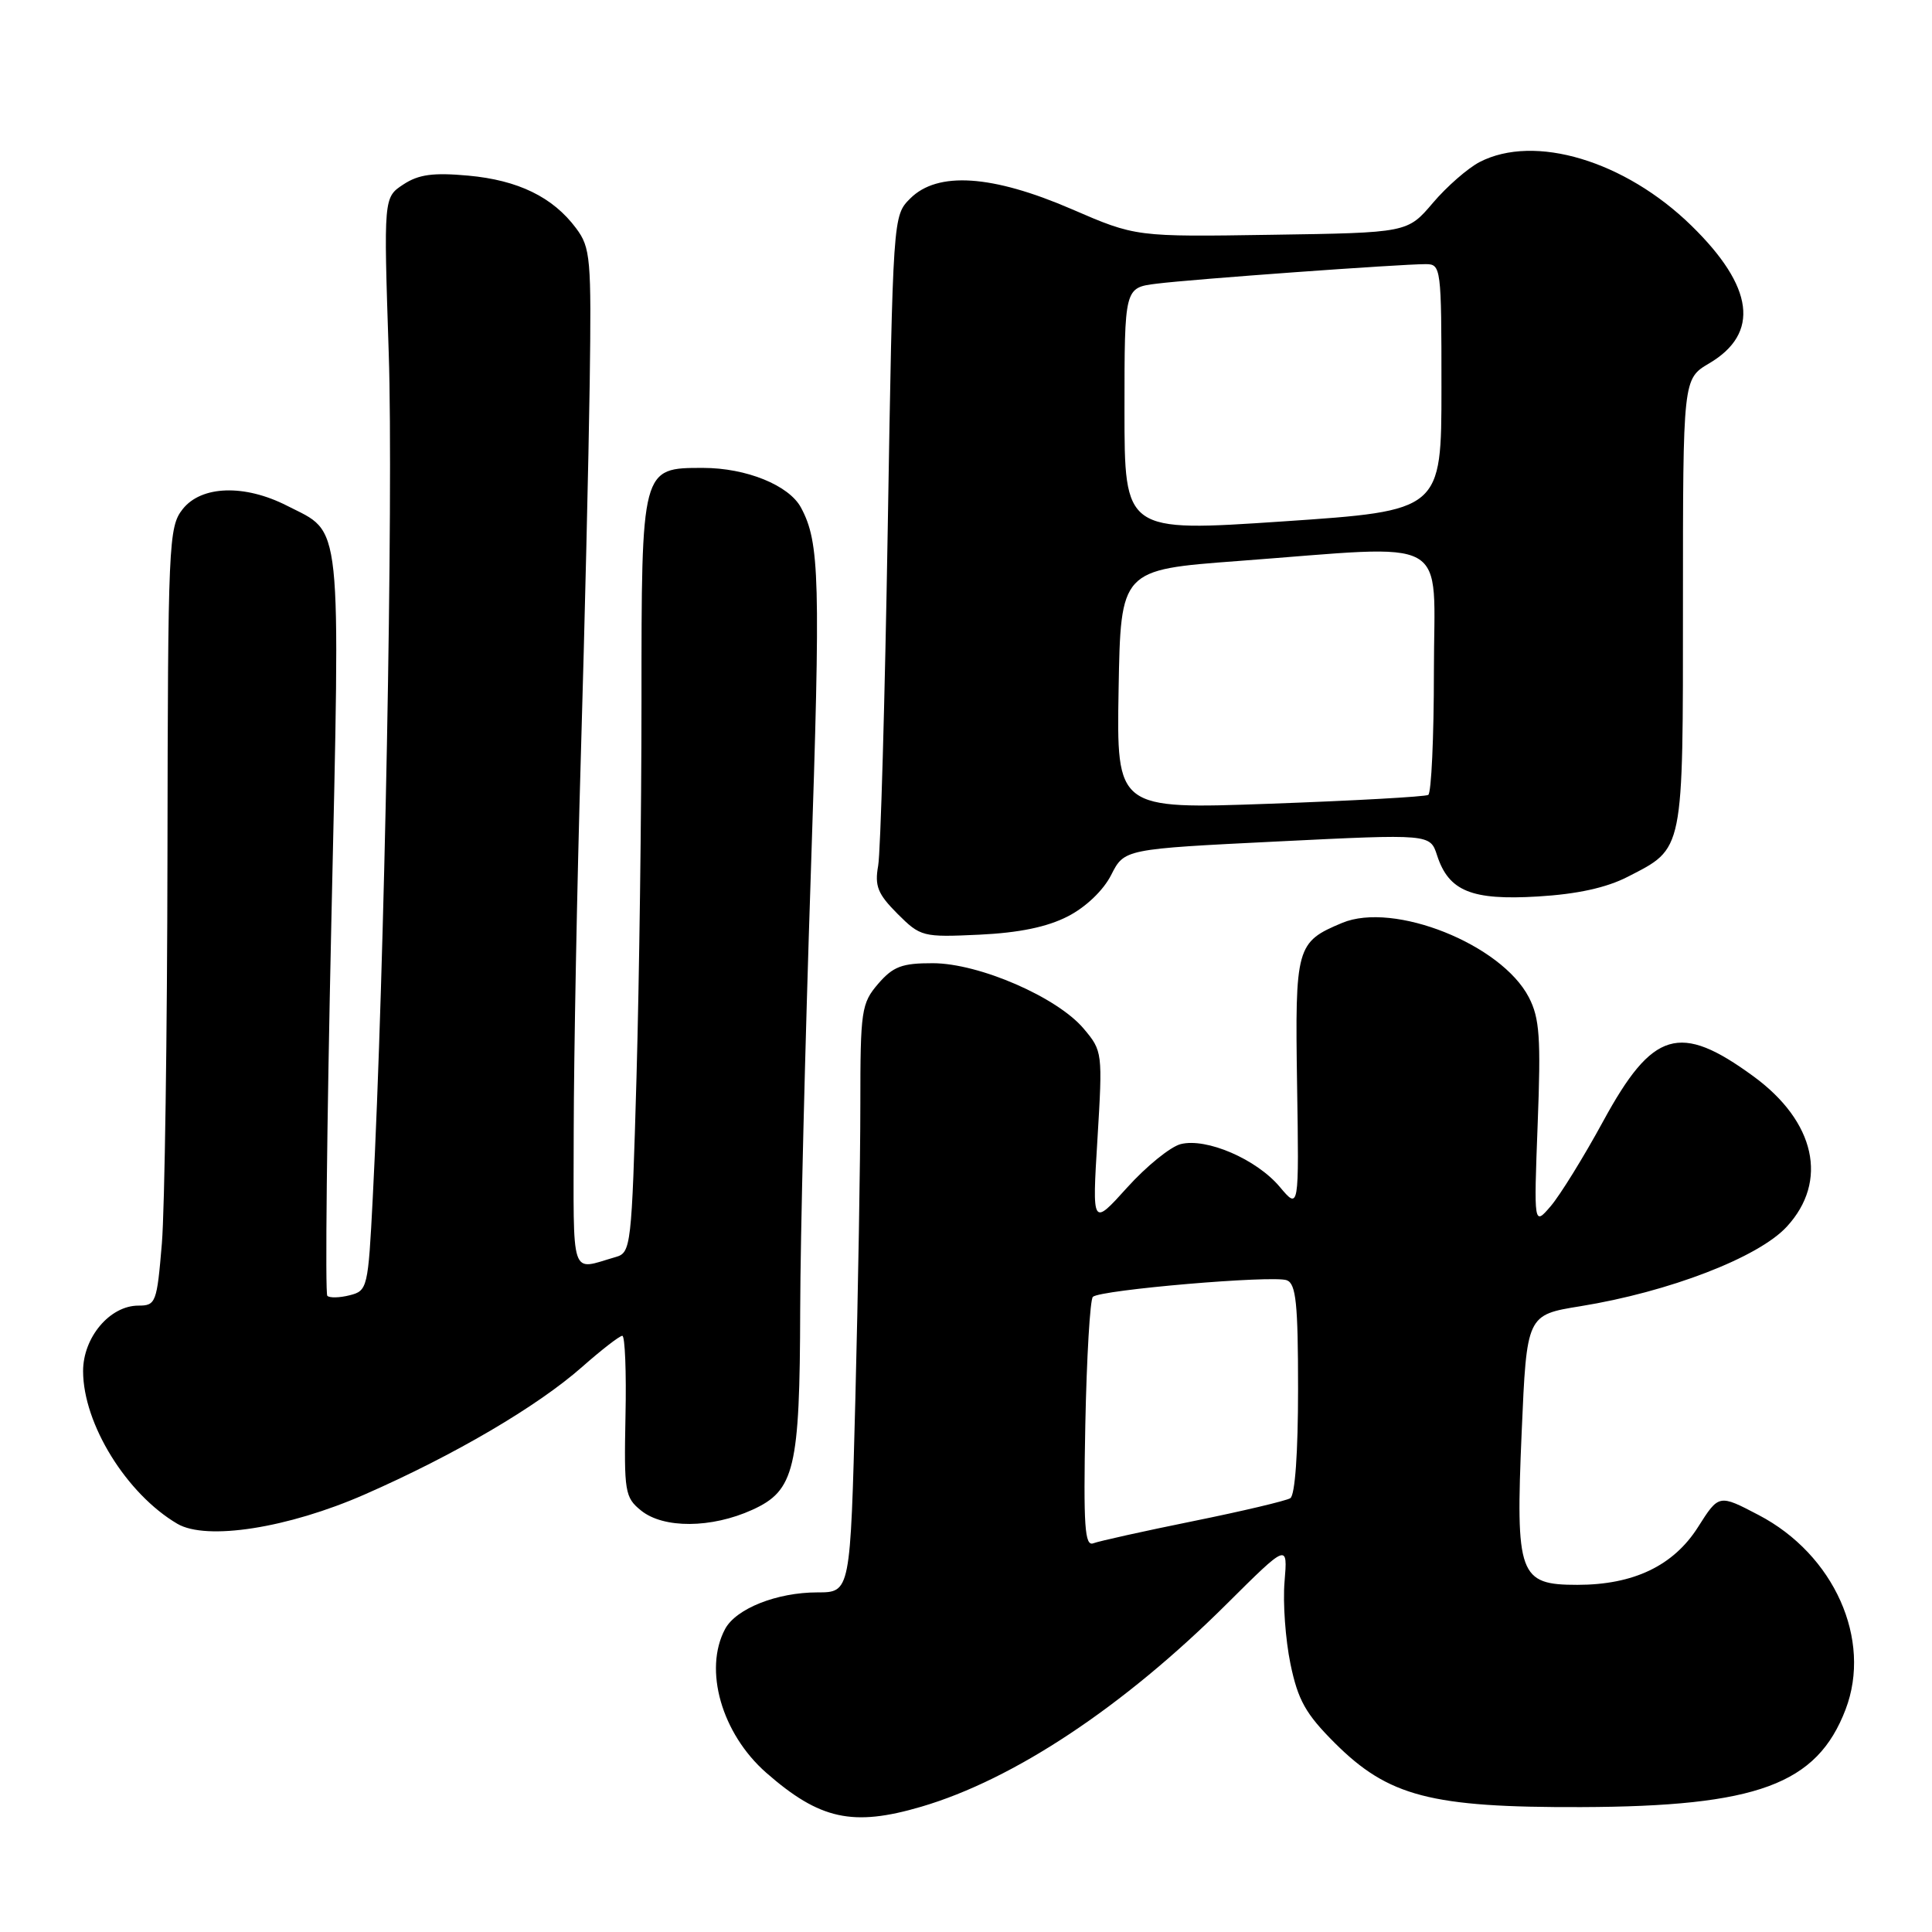 <?xml version="1.0" encoding="UTF-8" standalone="no"?>
<!DOCTYPE svg PUBLIC "-//W3C//DTD SVG 1.1//EN" "http://www.w3.org/Graphics/SVG/1.1/DTD/svg11.dtd" >
<svg xmlns="http://www.w3.org/2000/svg" xmlns:xlink="http://www.w3.org/1999/xlink" version="1.1" viewBox="0 0 256 256">
 <g >
 <path fill="currentColor"
d=" M 122.07 239.40 C 134.33 235.80 148.86 226.16 162.56 212.52 C 170.63 204.50 170.63 204.50 170.21 209.57 C 169.97 212.36 170.33 217.26 170.99 220.47 C 171.99 225.29 173.01 227.10 176.85 230.94 C 183.97 238.05 189.60 239.51 209.50 239.45 C 232.84 239.37 240.75 236.45 244.55 226.51 C 248.08 217.26 243.04 205.98 233.03 200.75 C 227.76 197.99 227.76 197.99 225.00 202.34 C 221.75 207.47 216.46 210.00 209.00 210.00 C 201.27 210.00 200.81 208.74 201.63 189.76 C 202.30 174.23 202.30 174.23 209.42 173.08 C 221.15 171.18 233.00 166.62 236.75 162.55 C 242.31 156.53 240.55 148.61 232.33 142.61 C 222.56 135.47 218.99 136.53 212.44 148.55 C 209.85 153.31 206.71 158.38 205.48 159.82 C 203.24 162.43 203.24 162.43 203.75 148.92 C 204.19 137.51 204.01 134.91 202.58 132.15 C 198.94 125.12 184.68 119.43 177.84 122.29 C 171.76 124.83 171.59 125.44 171.87 143.74 C 172.13 160.31 172.13 160.31 169.57 157.26 C 166.49 153.60 159.87 150.74 156.45 151.60 C 155.10 151.94 151.90 154.53 149.35 157.36 C 144.71 162.50 144.71 162.50 145.42 150.90 C 146.11 139.48 146.09 139.26 143.60 136.31 C 140.10 132.14 129.74 127.64 123.61 127.63 C 119.52 127.62 118.35 128.06 116.36 130.36 C 114.14 132.95 114.00 133.87 114.00 146.39 C 114.00 153.70 113.70 171.22 113.34 185.34 C 112.68 211.00 112.68 211.00 108.31 211.00 C 102.94 211.00 97.53 213.15 96.08 215.85 C 93.20 221.24 95.62 229.70 101.52 234.89 C 108.62 241.11 112.98 242.07 122.07 239.40 Z  M 48.33 198.02 C 60.21 192.81 71.22 186.35 77.15 181.11 C 79.71 178.85 82.10 177.00 82.46 177.00 C 82.81 177.00 83.01 181.79 82.88 187.65 C 82.68 197.67 82.80 198.42 84.94 200.15 C 87.91 202.56 94.27 202.52 99.68 200.06 C 105.30 197.51 105.98 194.66 106.03 173.50 C 106.05 164.15 106.69 138.12 107.44 115.65 C 108.74 76.67 108.62 71.89 106.14 67.27 C 104.56 64.30 98.88 62.00 93.16 62.00 C 84.97 62.00 85.00 61.88 85.00 92.97 C 85.00 107.56 84.70 129.95 84.34 142.73 C 83.70 165.17 83.61 165.99 81.59 166.56 C 75.48 168.31 76.00 169.88 76.02 149.82 C 76.04 139.74 76.46 117.33 76.97 100.00 C 77.48 82.67 78.00 60.51 78.14 50.75 C 78.37 34.21 78.25 32.81 76.34 30.25 C 73.26 26.11 68.65 23.87 62.03 23.27 C 57.41 22.85 55.47 23.11 53.45 24.44 C 50.83 26.16 50.83 26.16 51.51 46.83 C 52.14 65.69 50.95 128.72 49.39 158.76 C 48.78 170.67 48.69 171.04 46.33 171.63 C 45.00 171.97 43.66 172.00 43.37 171.70 C 43.07 171.40 43.31 149.21 43.90 122.38 C 45.10 67.83 45.41 70.78 38.03 67.01 C 32.40 64.14 26.67 64.33 24.20 67.47 C 22.34 69.83 22.25 71.92 22.19 113.22 C 22.16 137.03 21.82 160.21 21.45 164.75 C 20.79 172.63 20.65 173.00 18.34 173.00 C 14.55 173.00 11.00 177.22 11.01 181.70 C 11.03 188.68 16.76 197.95 23.50 201.91 C 27.36 204.17 38.15 202.49 48.33 198.02 Z  M 141.50 121.42 C 143.88 120.20 146.21 117.97 147.24 115.93 C 148.98 112.50 148.98 112.50 169.24 111.50 C 189.50 110.50 189.50 110.50 190.42 113.34 C 191.96 118.08 194.98 119.32 203.77 118.79 C 208.99 118.48 212.86 117.63 215.68 116.18 C 223.17 112.33 223.00 113.16 223.00 79.88 C 223.00 50.20 223.00 50.20 226.47 48.15 C 233.22 44.17 232.42 38.00 224.11 29.89 C 215.31 21.30 203.34 17.71 196.06 21.47 C 194.50 22.28 191.70 24.72 189.86 26.89 C 186.50 30.84 186.50 30.84 168.50 31.11 C 150.50 31.39 150.50 31.39 142.00 27.71 C 131.47 23.16 124.23 22.68 120.61 26.30 C 118.32 28.59 118.32 28.59 117.63 70.05 C 117.25 92.85 116.68 112.95 116.36 114.72 C 115.88 117.41 116.31 118.46 118.92 121.08 C 121.98 124.13 122.25 124.20 129.78 123.85 C 135.04 123.60 138.77 122.83 141.50 121.42 Z  M 143.81 188.76 C 143.99 179.82 144.44 172.20 144.81 171.84 C 145.78 170.91 168.71 168.95 170.51 169.64 C 171.73 170.11 172.00 172.73 172.00 184.05 C 172.00 192.49 171.60 198.13 170.97 198.52 C 170.40 198.87 164.61 200.24 158.10 201.56 C 151.59 202.88 145.64 204.20 144.88 204.49 C 143.73 204.94 143.55 202.28 143.81 188.76 Z  M 148.22 91.37 C 148.50 75.50 148.50 75.50 164.00 74.34 C 192.81 72.19 190.00 70.62 190.00 88.94 C 190.00 97.71 189.66 105.08 189.25 105.33 C 188.84 105.57 179.38 106.10 168.22 106.50 C 147.95 107.23 147.95 107.23 148.22 91.37 Z  M 149.00 54.31 C 149.00 38.12 149.00 38.12 153.25 37.59 C 157.89 37.00 185.50 35.00 188.90 35.00 C 190.95 35.00 191.00 35.40 191.00 51.34 C 191.00 67.67 191.00 67.67 170.00 69.09 C 149.00 70.50 149.00 70.50 149.00 54.31 Z "/>
</g>
</svg>